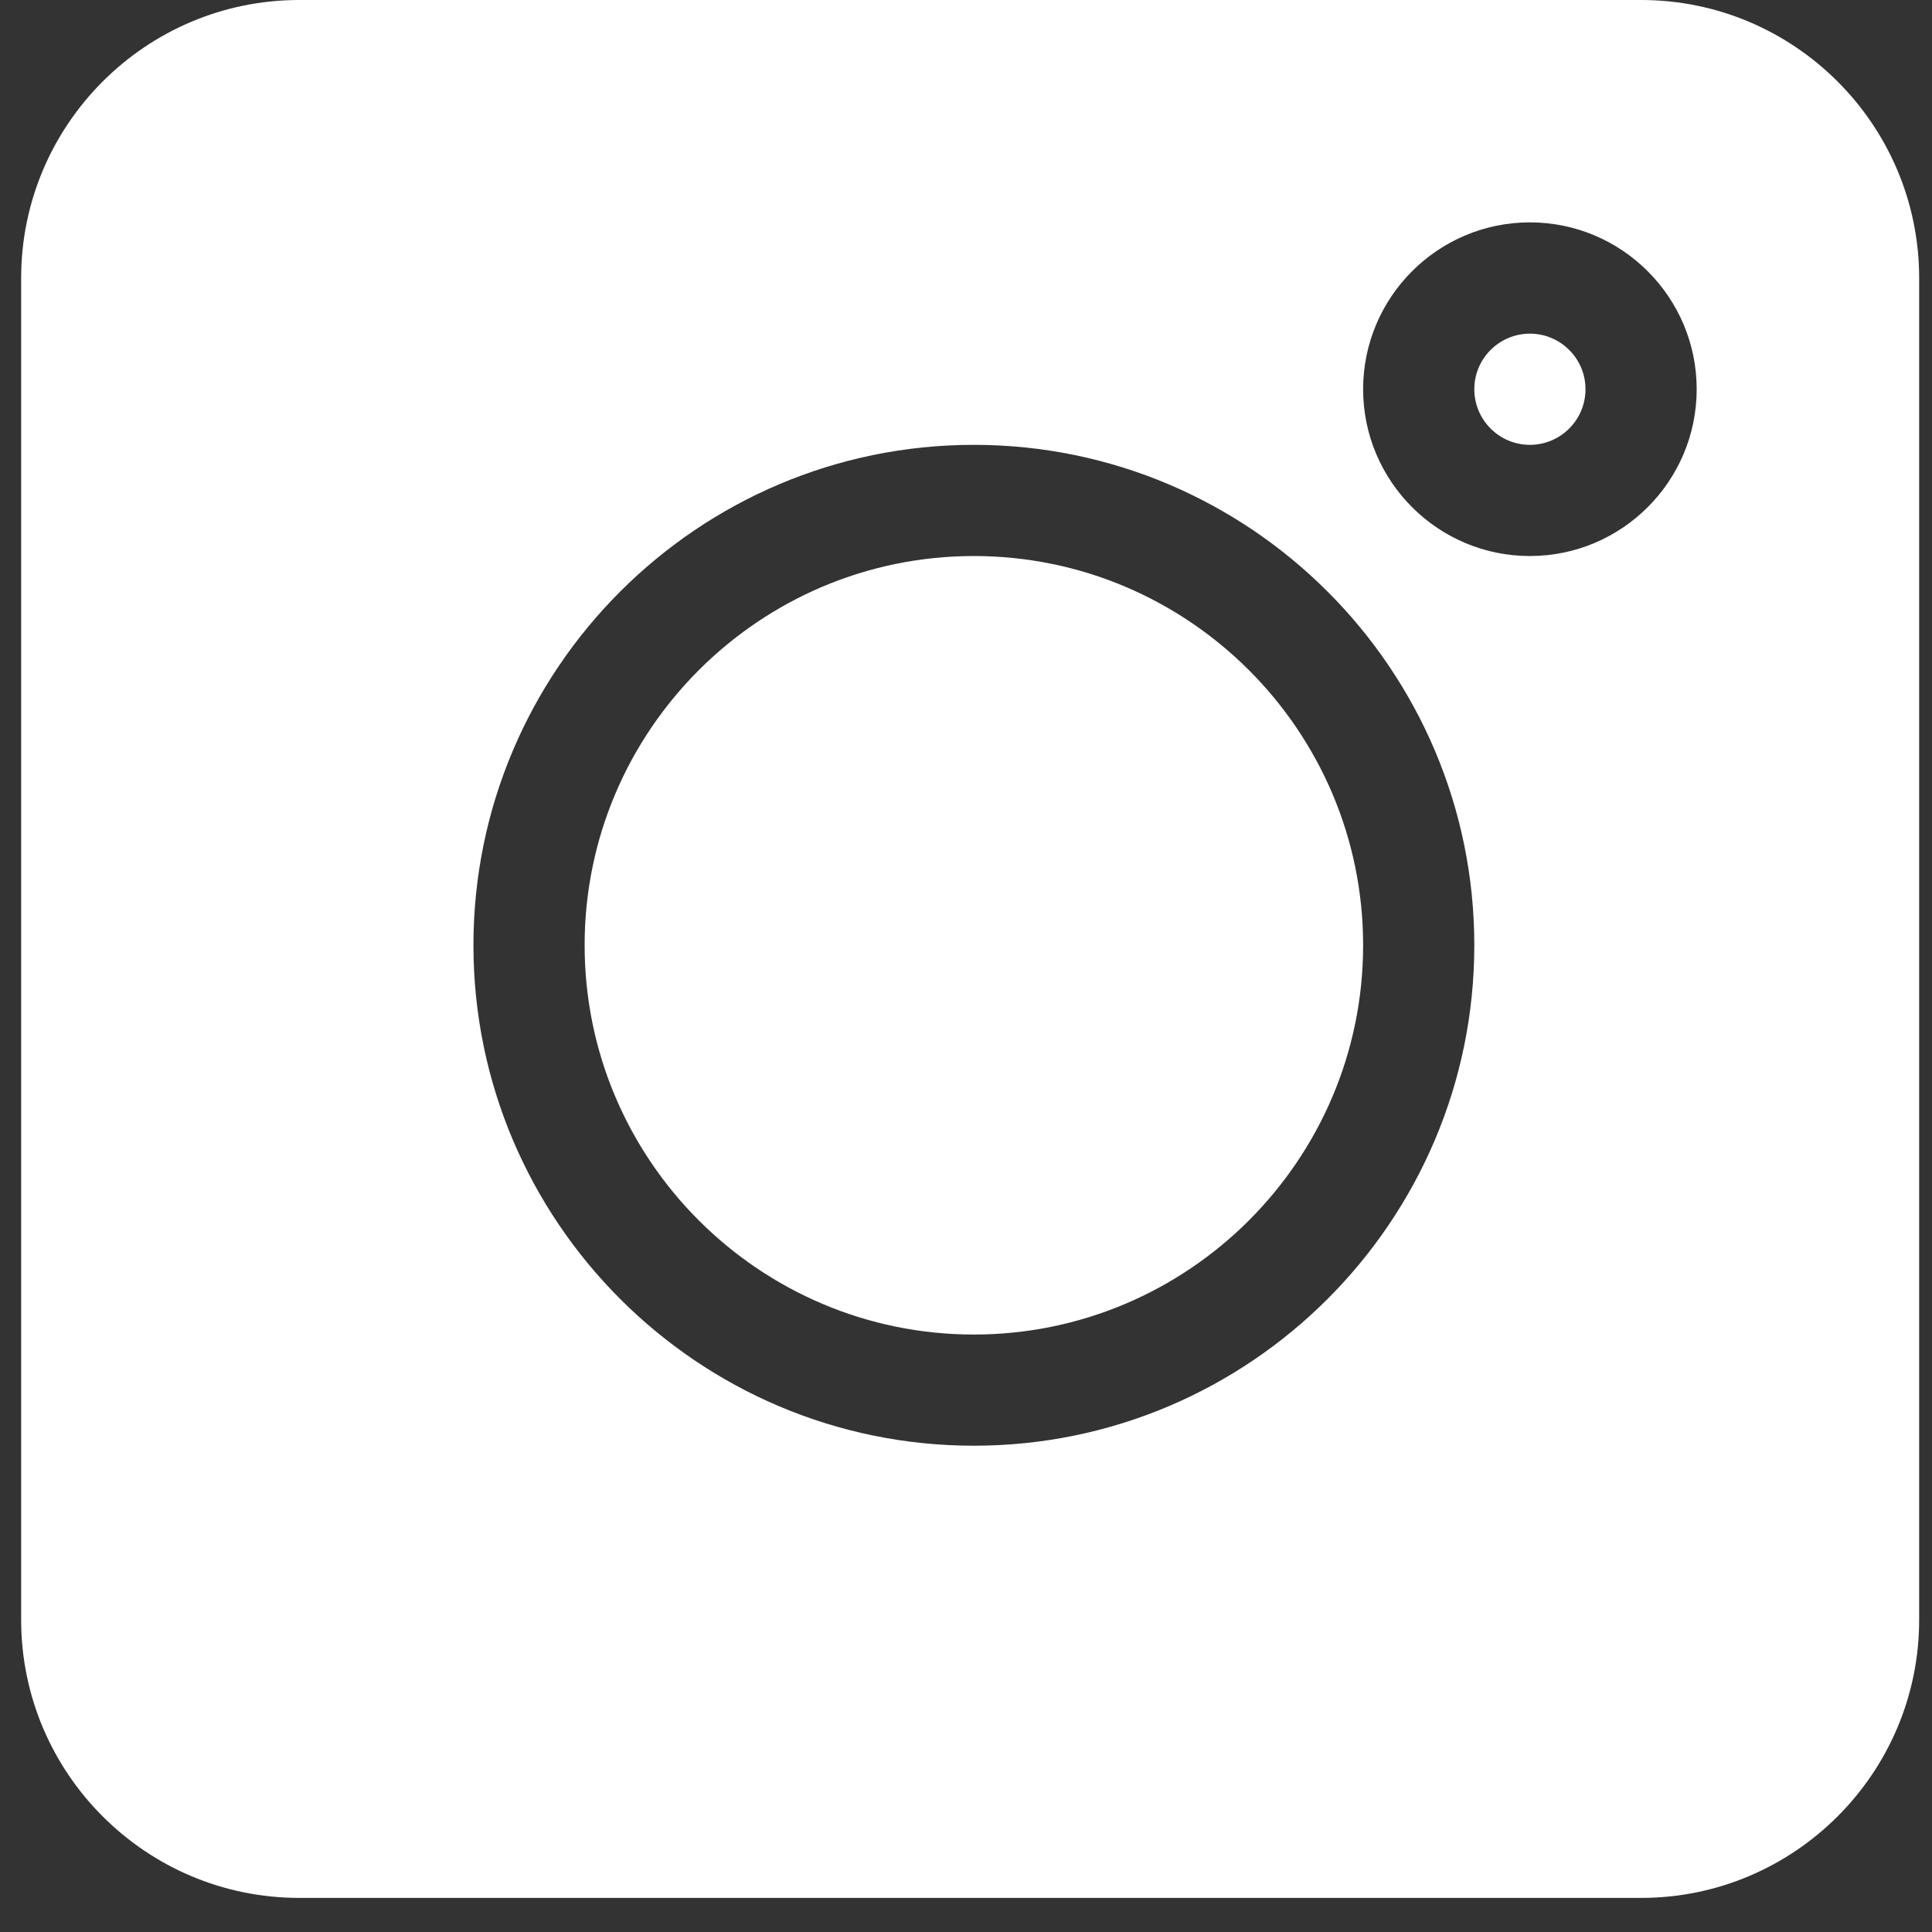 <svg width="20" height="20" viewBox="0 0 20 20" fill="none" xmlns="http://www.w3.org/2000/svg">
<rect x="0" y="0" width="20" height="20" fill="#333333" stroke="none"/>
<path fill-rule="evenodd" clip-rule="evenodd" d="M16.989 0H3.097C1.51 0 0.219 1.291 0.219 2.878V16.769C0.219 18.356 1.51 19.647 3.097 19.647H16.989C18.575 19.647 19.867 18.356 19.867 16.769V2.878C19.867 1.291 18.575 0 16.989 0ZM10.081 14.966C7.225 14.966 4.901 12.642 4.901 9.785C4.901 6.929 7.225 4.605 10.081 4.605C12.938 4.605 15.262 6.929 15.262 9.785C15.262 12.642 12.938 14.966 10.081 14.966ZM15.837 5.756C14.885 5.756 14.111 4.981 14.111 4.029C14.111 3.077 14.885 2.302 15.837 2.302C16.79 2.302 17.564 3.077 17.564 4.029C17.564 4.981 16.79 5.756 15.837 5.756ZM15.837 3.454C15.52 3.454 15.262 3.712 15.262 4.029C15.262 4.347 15.52 4.605 15.837 4.605C16.155 4.605 16.413 4.347 16.413 4.029C16.413 3.712 16.155 3.454 15.837 3.454ZM6.052 9.785C6.052 7.564 7.86 5.756 10.081 5.756C12.303 5.756 14.111 7.564 14.111 9.785C14.111 12.007 12.303 13.815 10.081 13.815C7.86 13.815 6.052 12.007 6.052 9.785Z" fill="white"/>
</svg>
